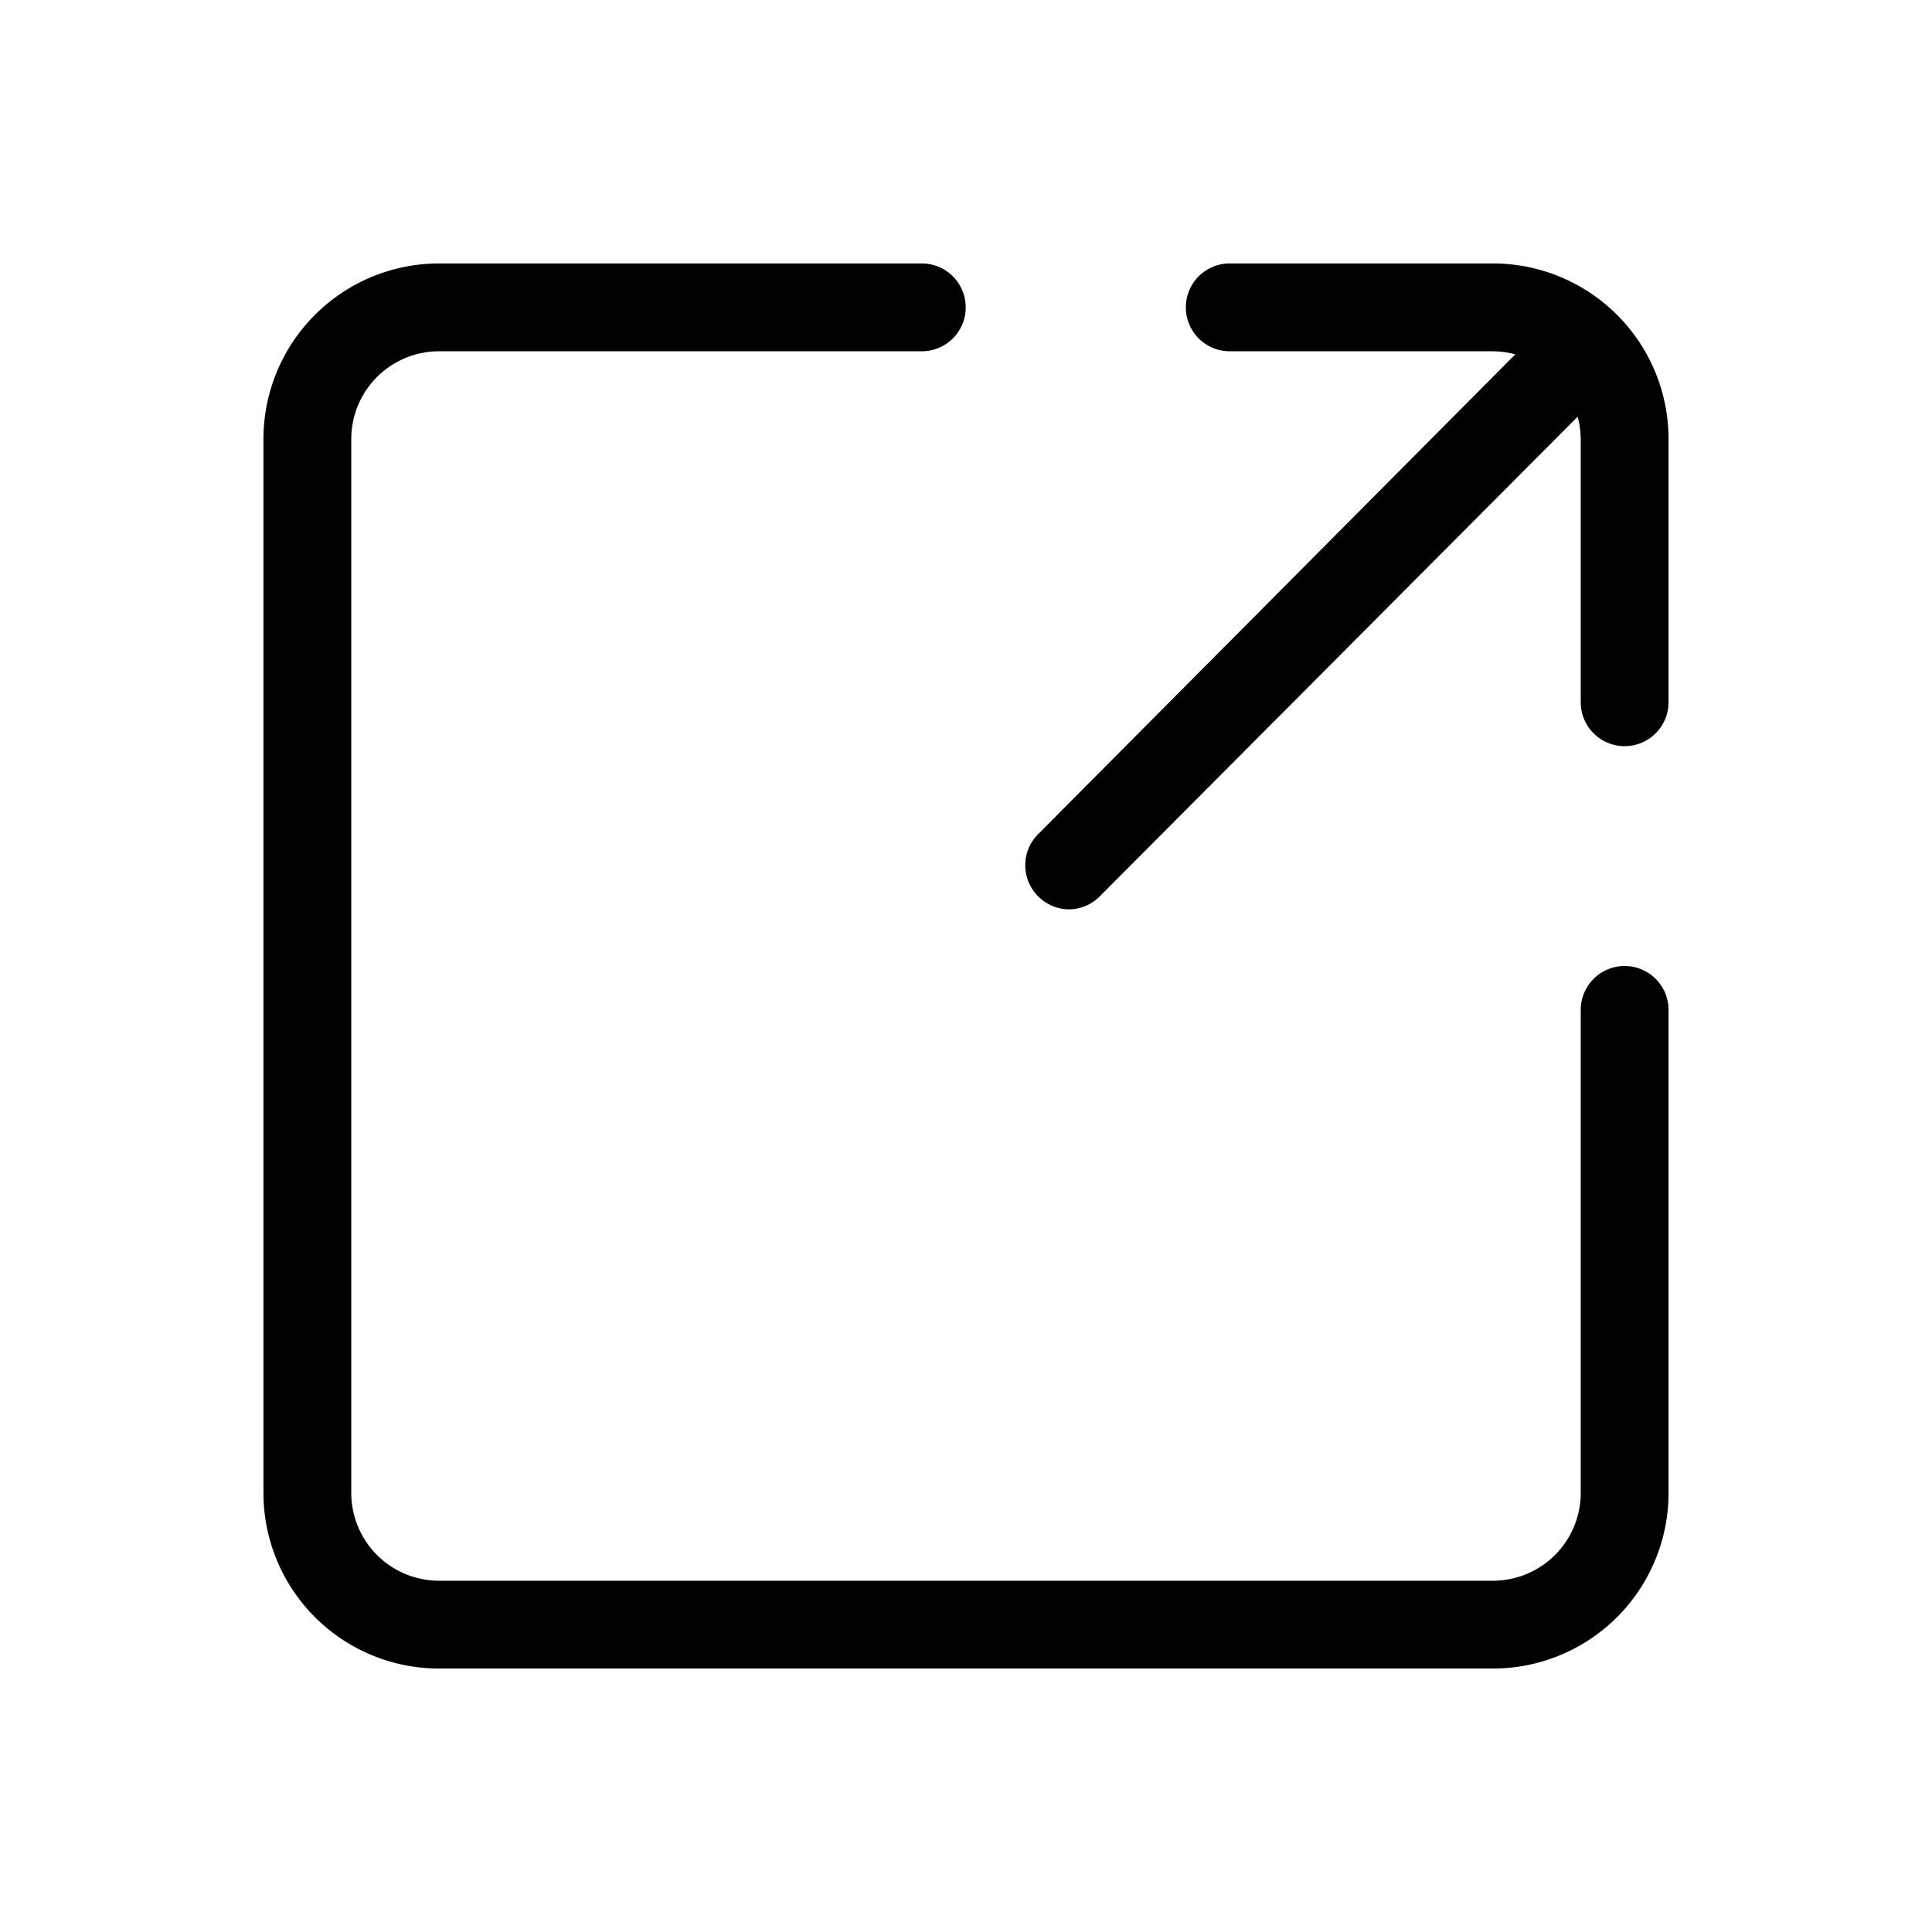 <svg t="1718178548470" class="icon" viewBox="0 0 1024 1024" version="1.1" xmlns="http://www.w3.org/2000/svg" p-id="5182" width="200" height="200"><path d="M791.273 139.636h-139.636a23.273 23.273 0 0 0 0 46.545h139.636a48.64 48.64 0 0 1 11.869 1.629L550.167 442.182a23.273 23.273 0 0 0 0 32.815 23.273 23.273 0 0 0 16.291 6.982 23.273 23.273 0 0 0 16.524-6.982L836.189 220.858A48.64 48.64 0 0 1 837.818 232.727v139.636a23.273 23.273 0 0 0 46.545 0v-139.636a93.091 93.091 0 0 0-93.091-93.091z" p-id="5183"></path><path d="M861.091 512a23.273 23.273 0 0 0-23.273 23.273v256a46.545 46.545 0 0 1-46.545 46.545H232.727a46.545 46.545 0 0 1-46.545-46.545V232.727a46.545 46.545 0 0 1 46.545-46.545h256a23.273 23.273 0 0 0 0-46.545H232.727a93.091 93.091 0 0 0-93.091 93.091v558.545a93.091 93.091 0 0 0 93.091 93.091h558.545a93.091 93.091 0 0 0 93.091-93.091V535.273a23.273 23.273 0 0 0-23.273-23.273z" p-id="5184"></path></svg>